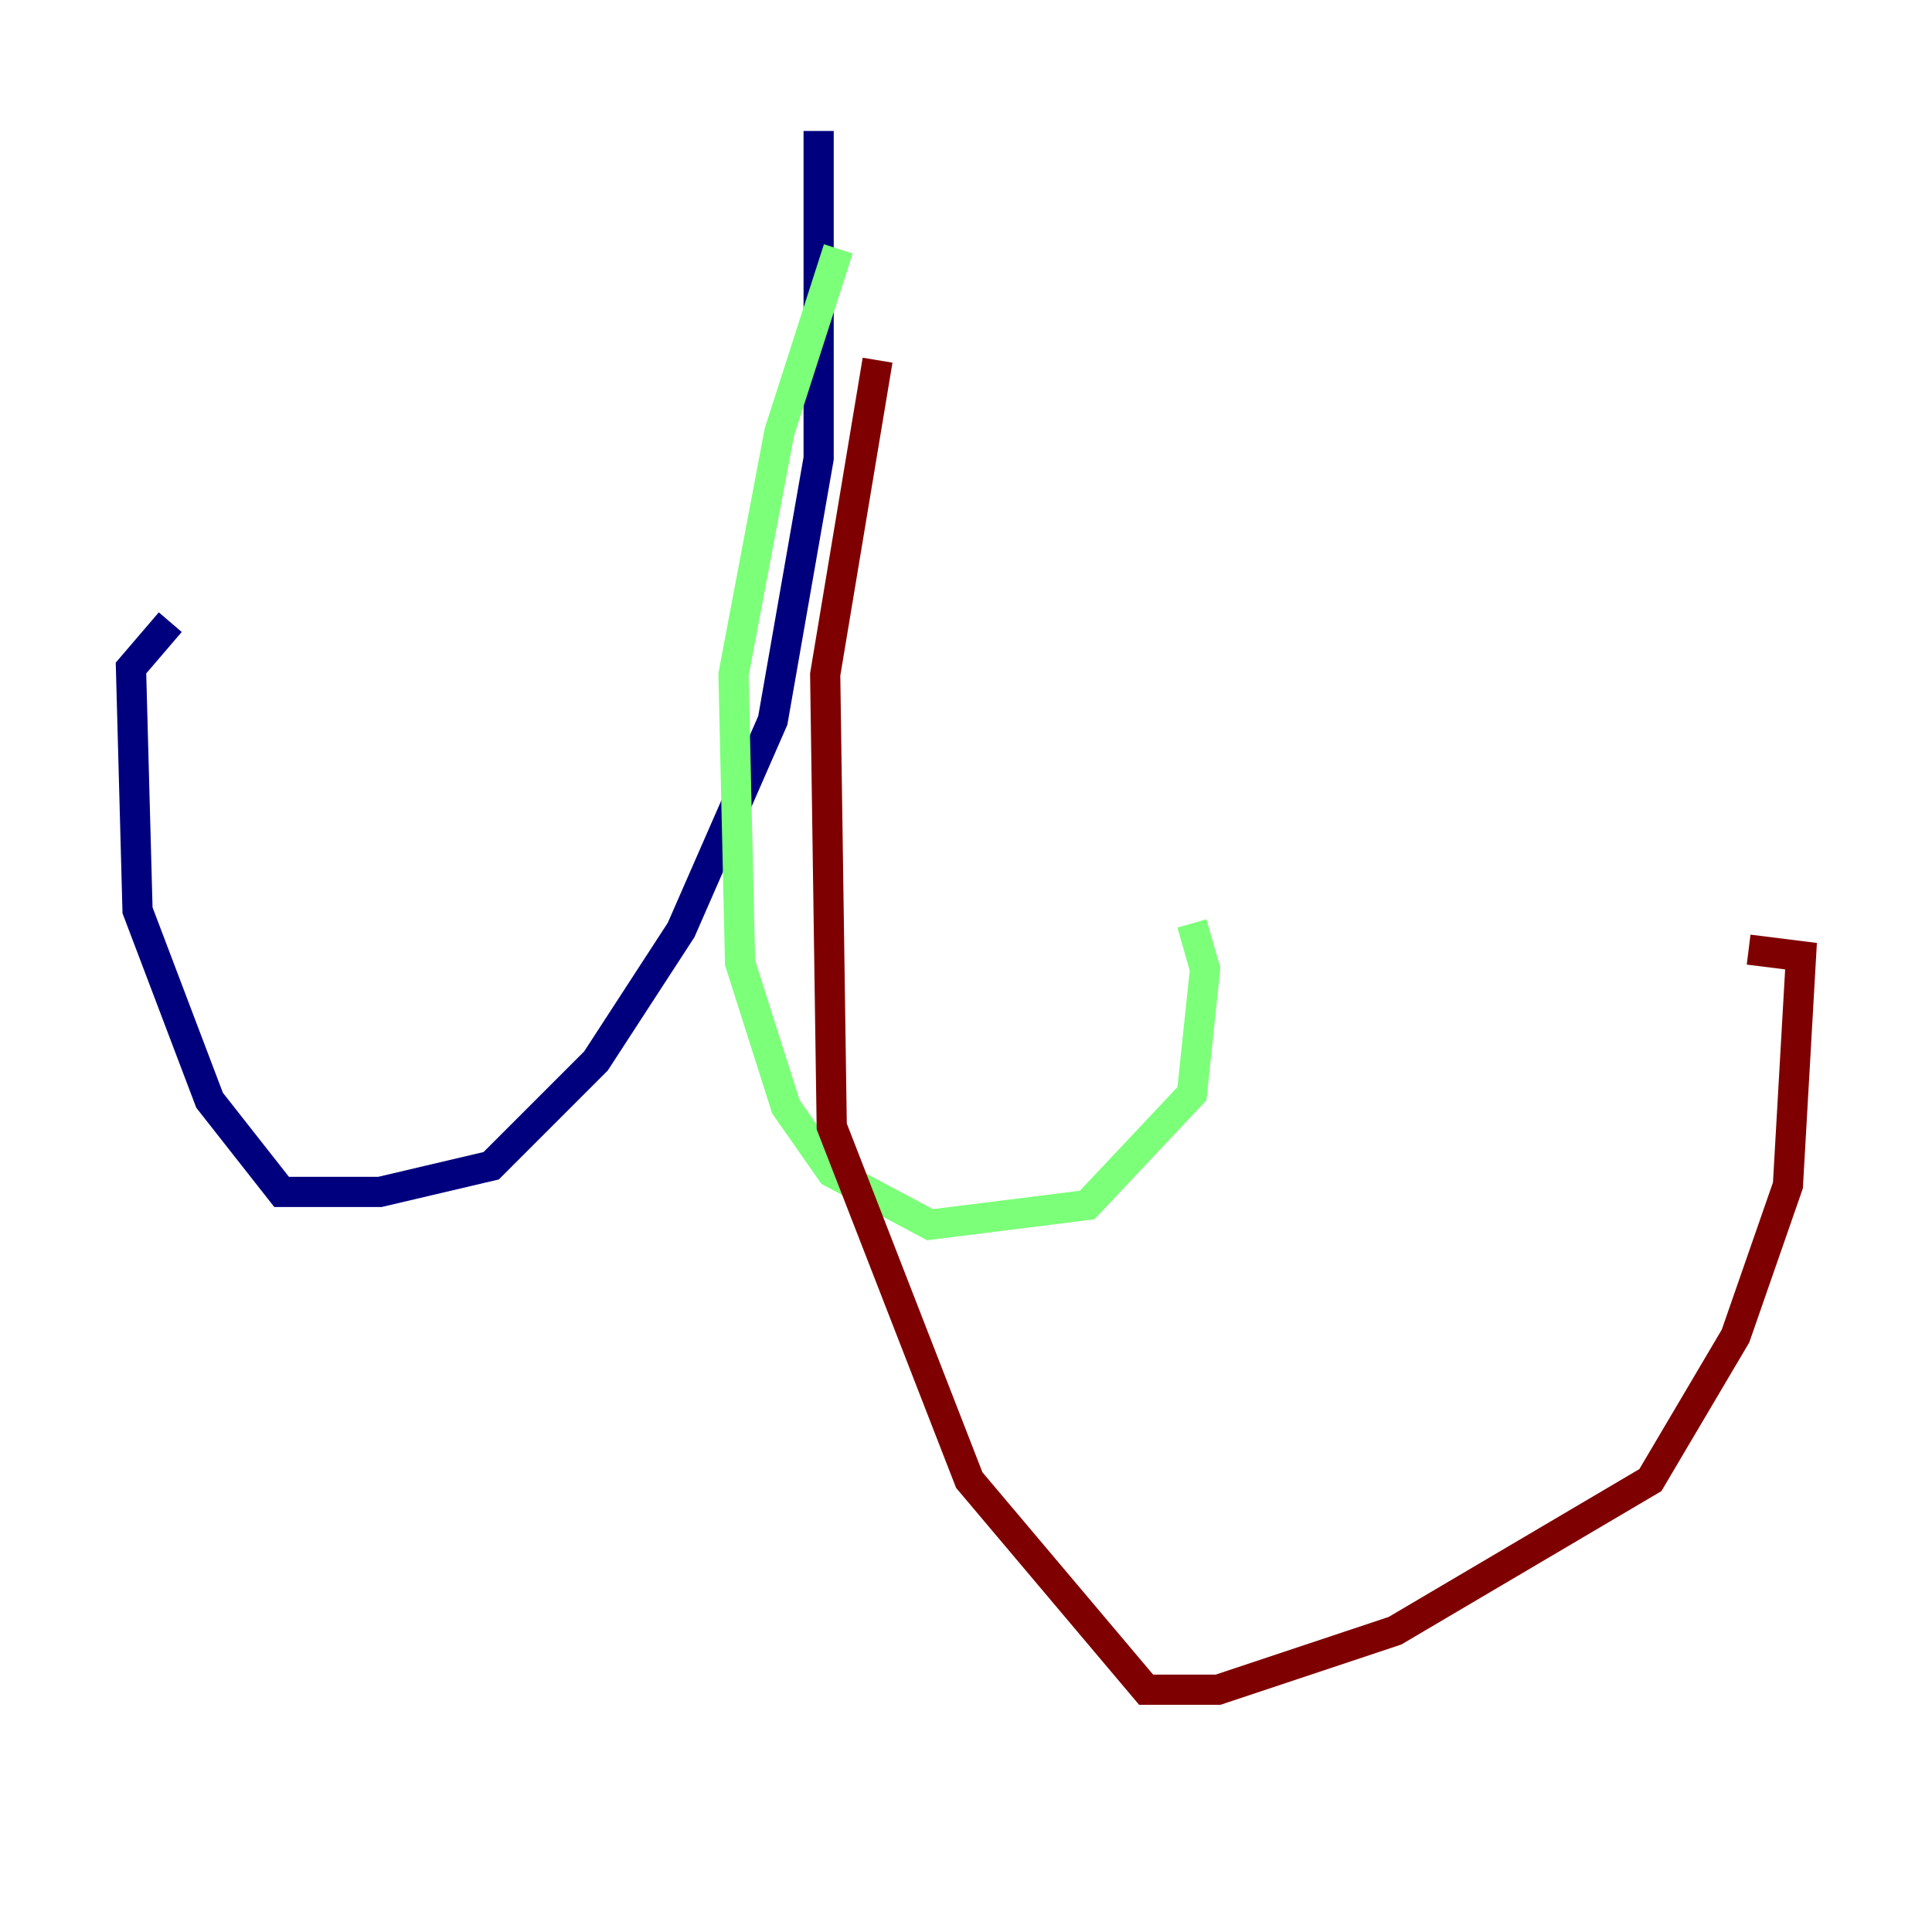 <?xml version="1.0" encoding="utf-8" ?>
<svg baseProfile="tiny" height="128" version="1.2" viewBox="0,0,128,128" width="128" xmlns="http://www.w3.org/2000/svg" xmlns:ev="http://www.w3.org/2001/xml-events" xmlns:xlink="http://www.w3.org/1999/xlink"><defs /><polyline fill="none" points="54.237,8.678 54.237,30.373 51.2,47.729 45.125,61.614 39.485,70.291 32.542,77.234 25.166,78.969 18.658,78.969 13.885,72.895 9.112,60.312 8.678,44.258 11.281,41.22" stroke="#00007f" stroke-width="2" /><polyline fill="none" points="55.539,16.488 51.634,28.637 48.597,44.691 49.031,63.783 52.068,73.329 55.105,77.668 61.614,81.139 72.027,79.837 78.969,72.461 79.837,64.217 78.969,61.18" stroke="#7cff79" stroke-width="2" /><polyline fill="none" points="58.142,23.864 54.671,44.691 55.105,74.63 64.217,98.061 75.932,111.946 80.705,111.946 92.42,108.041 109.342,98.061 114.983,88.515 118.454,78.536 119.322,63.349 115.851,62.915" stroke="#7f0000" stroke-width="2" /></svg>
